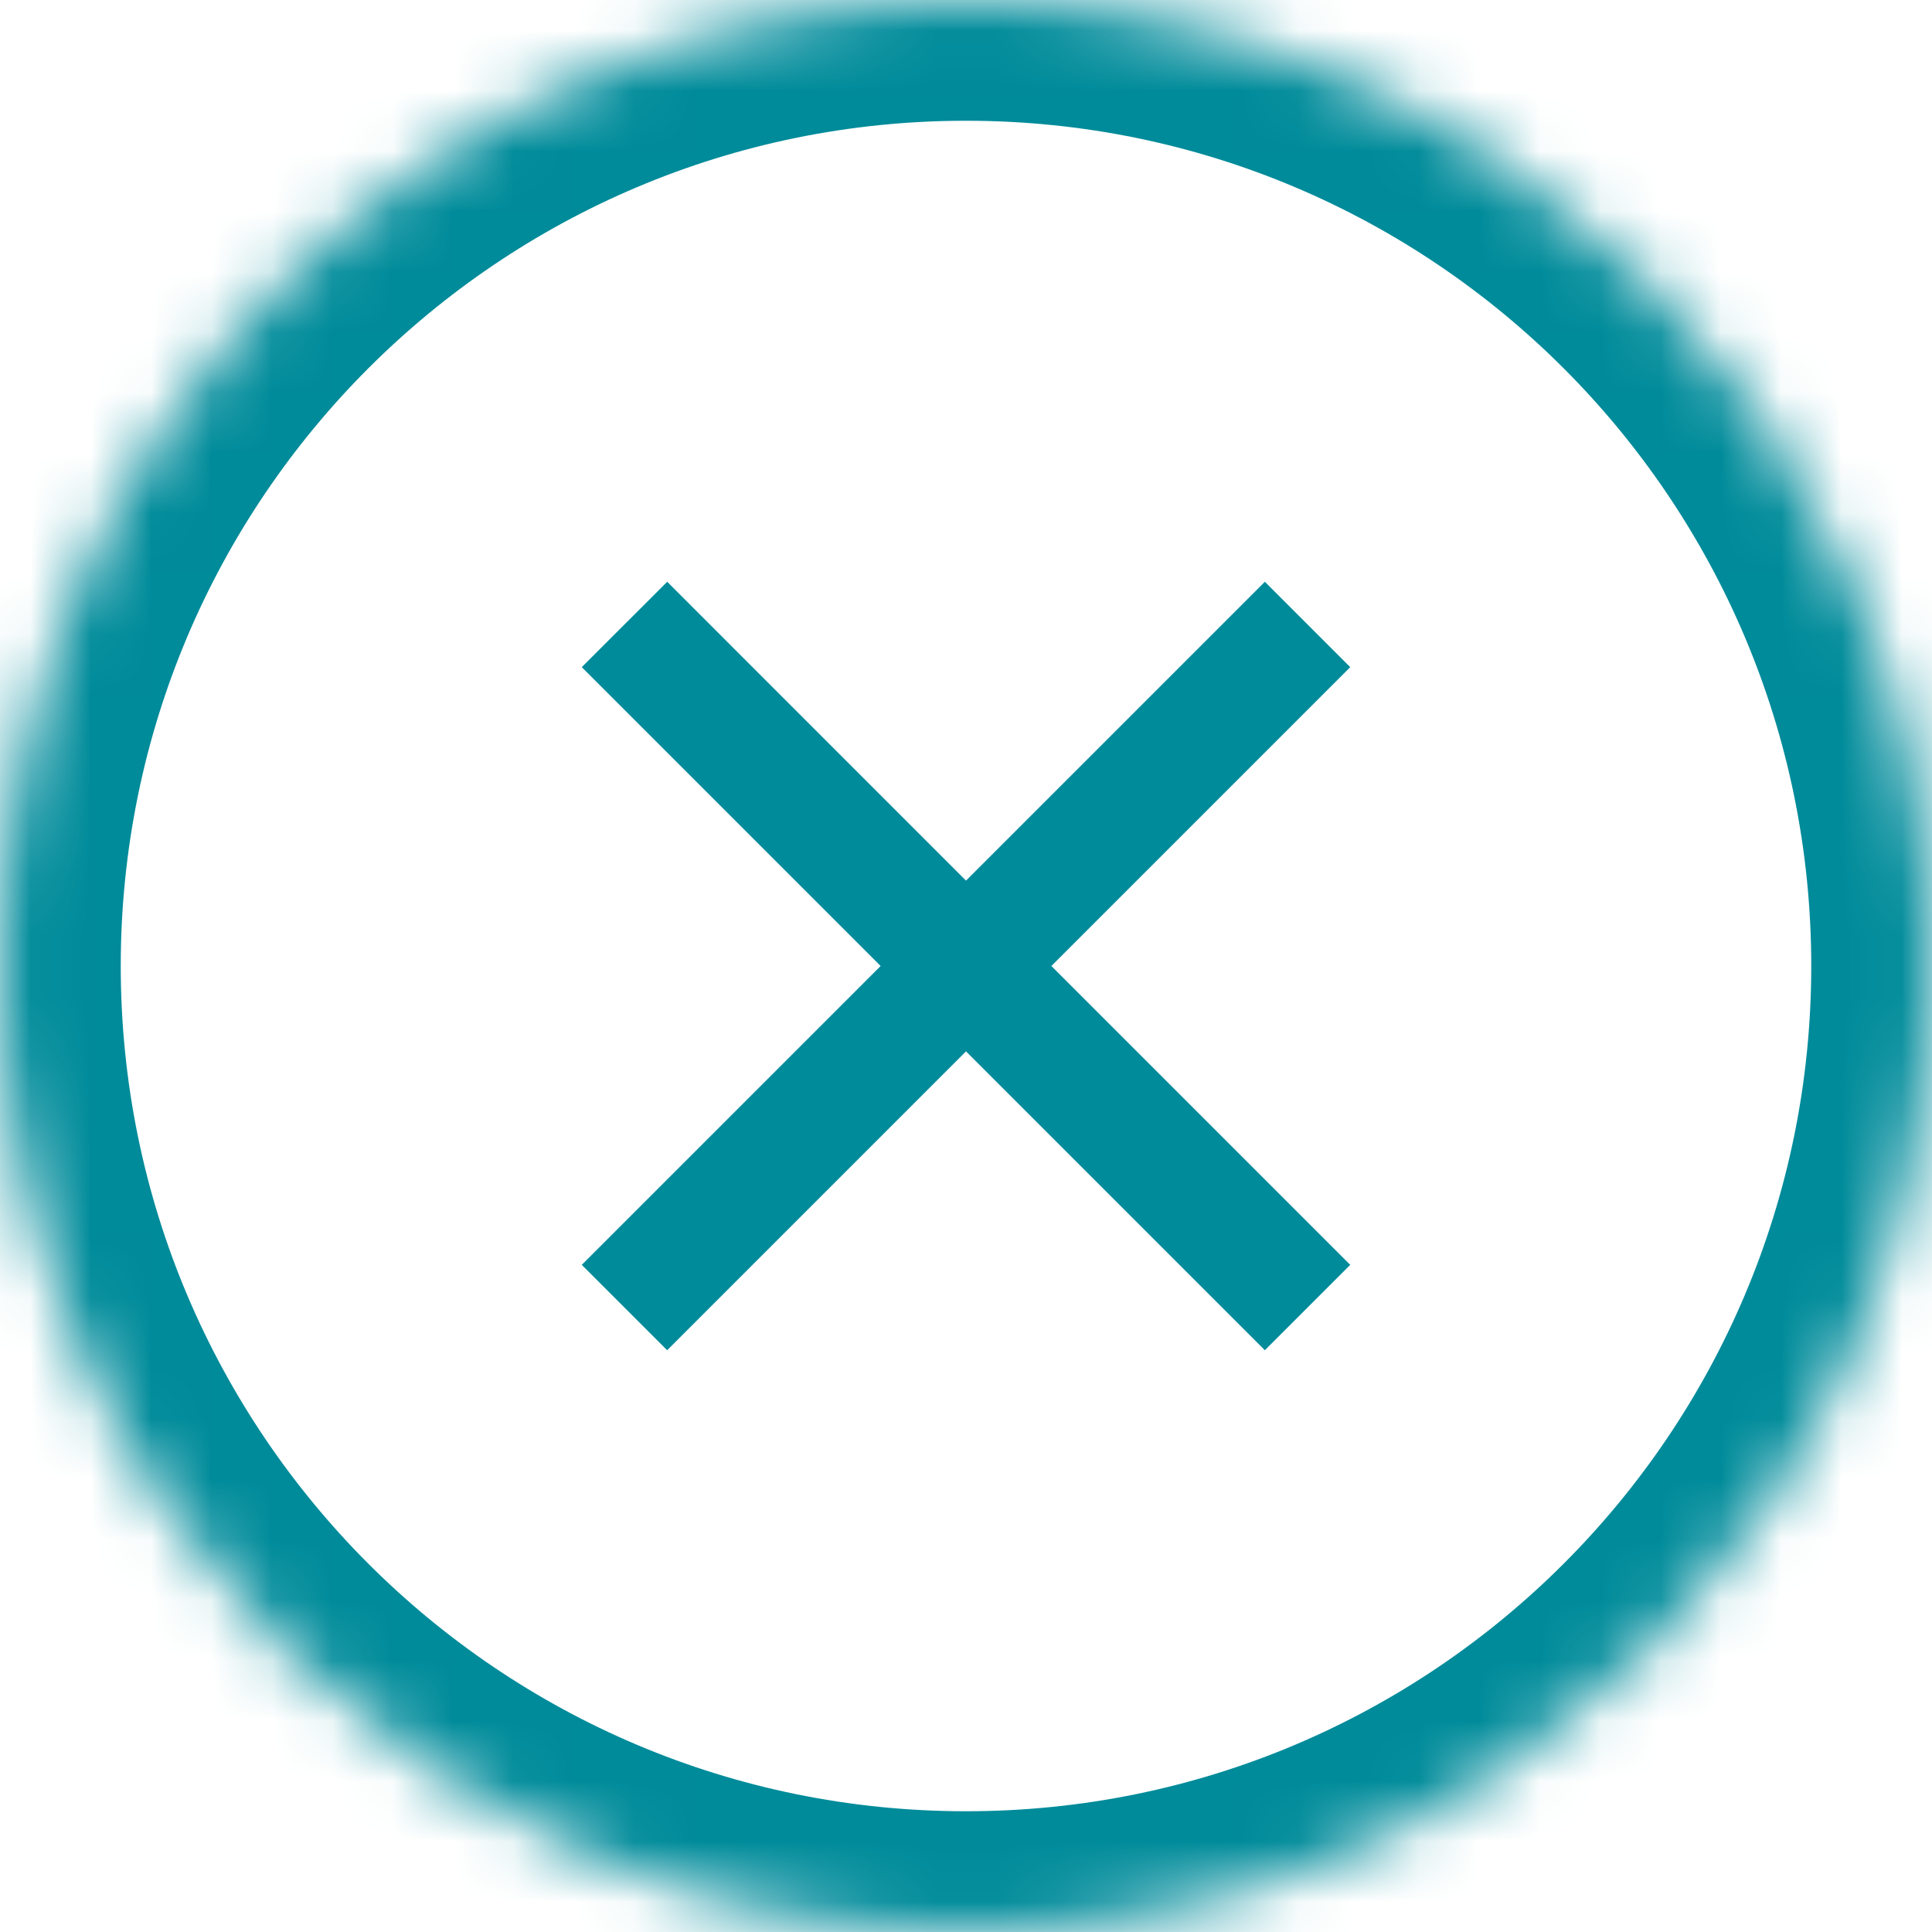 <svg width="32" height="32" viewBox="0 0 32 32" fill="none" xmlns="http://www.w3.org/2000/svg">
<mask id="path-1-inside-1" fill="white">
<path d="M32 16C32 24.837 24.837 32 16 32C7.163 32 0 24.837 0 16C0 7.163 7.163 0 16 0C24.837 0 32 7.163 32 16Z"/>
</mask>
<path d="M30 16C30 23.732 23.732 30 16 30V34C25.941 34 34 25.941 34 16H30ZM16 30C8.268 30 2 23.732 2 16H-2C-2 25.941 6.059 34 16 34V30ZM2 16C2 8.268 8.268 2 16 2V-2C6.059 -2 -2 6.059 -2 16H2ZM16 2C23.732 2 30 8.268 30 16H34C34 6.059 25.941 -2 16 -2V2Z" fill="#008B9A" mask="url(#path-1-inside-1)"/>
<path d="M11.05 22.364L9.636 20.95L14.586 16L9.636 11.05L11.051 9.636L16 14.586L20.95 9.636L22.364 11.05L17.414 16L22.364 20.95L20.95 22.364L16 17.414L11.05 22.364Z" fill="#008B9A"/>
</svg>
